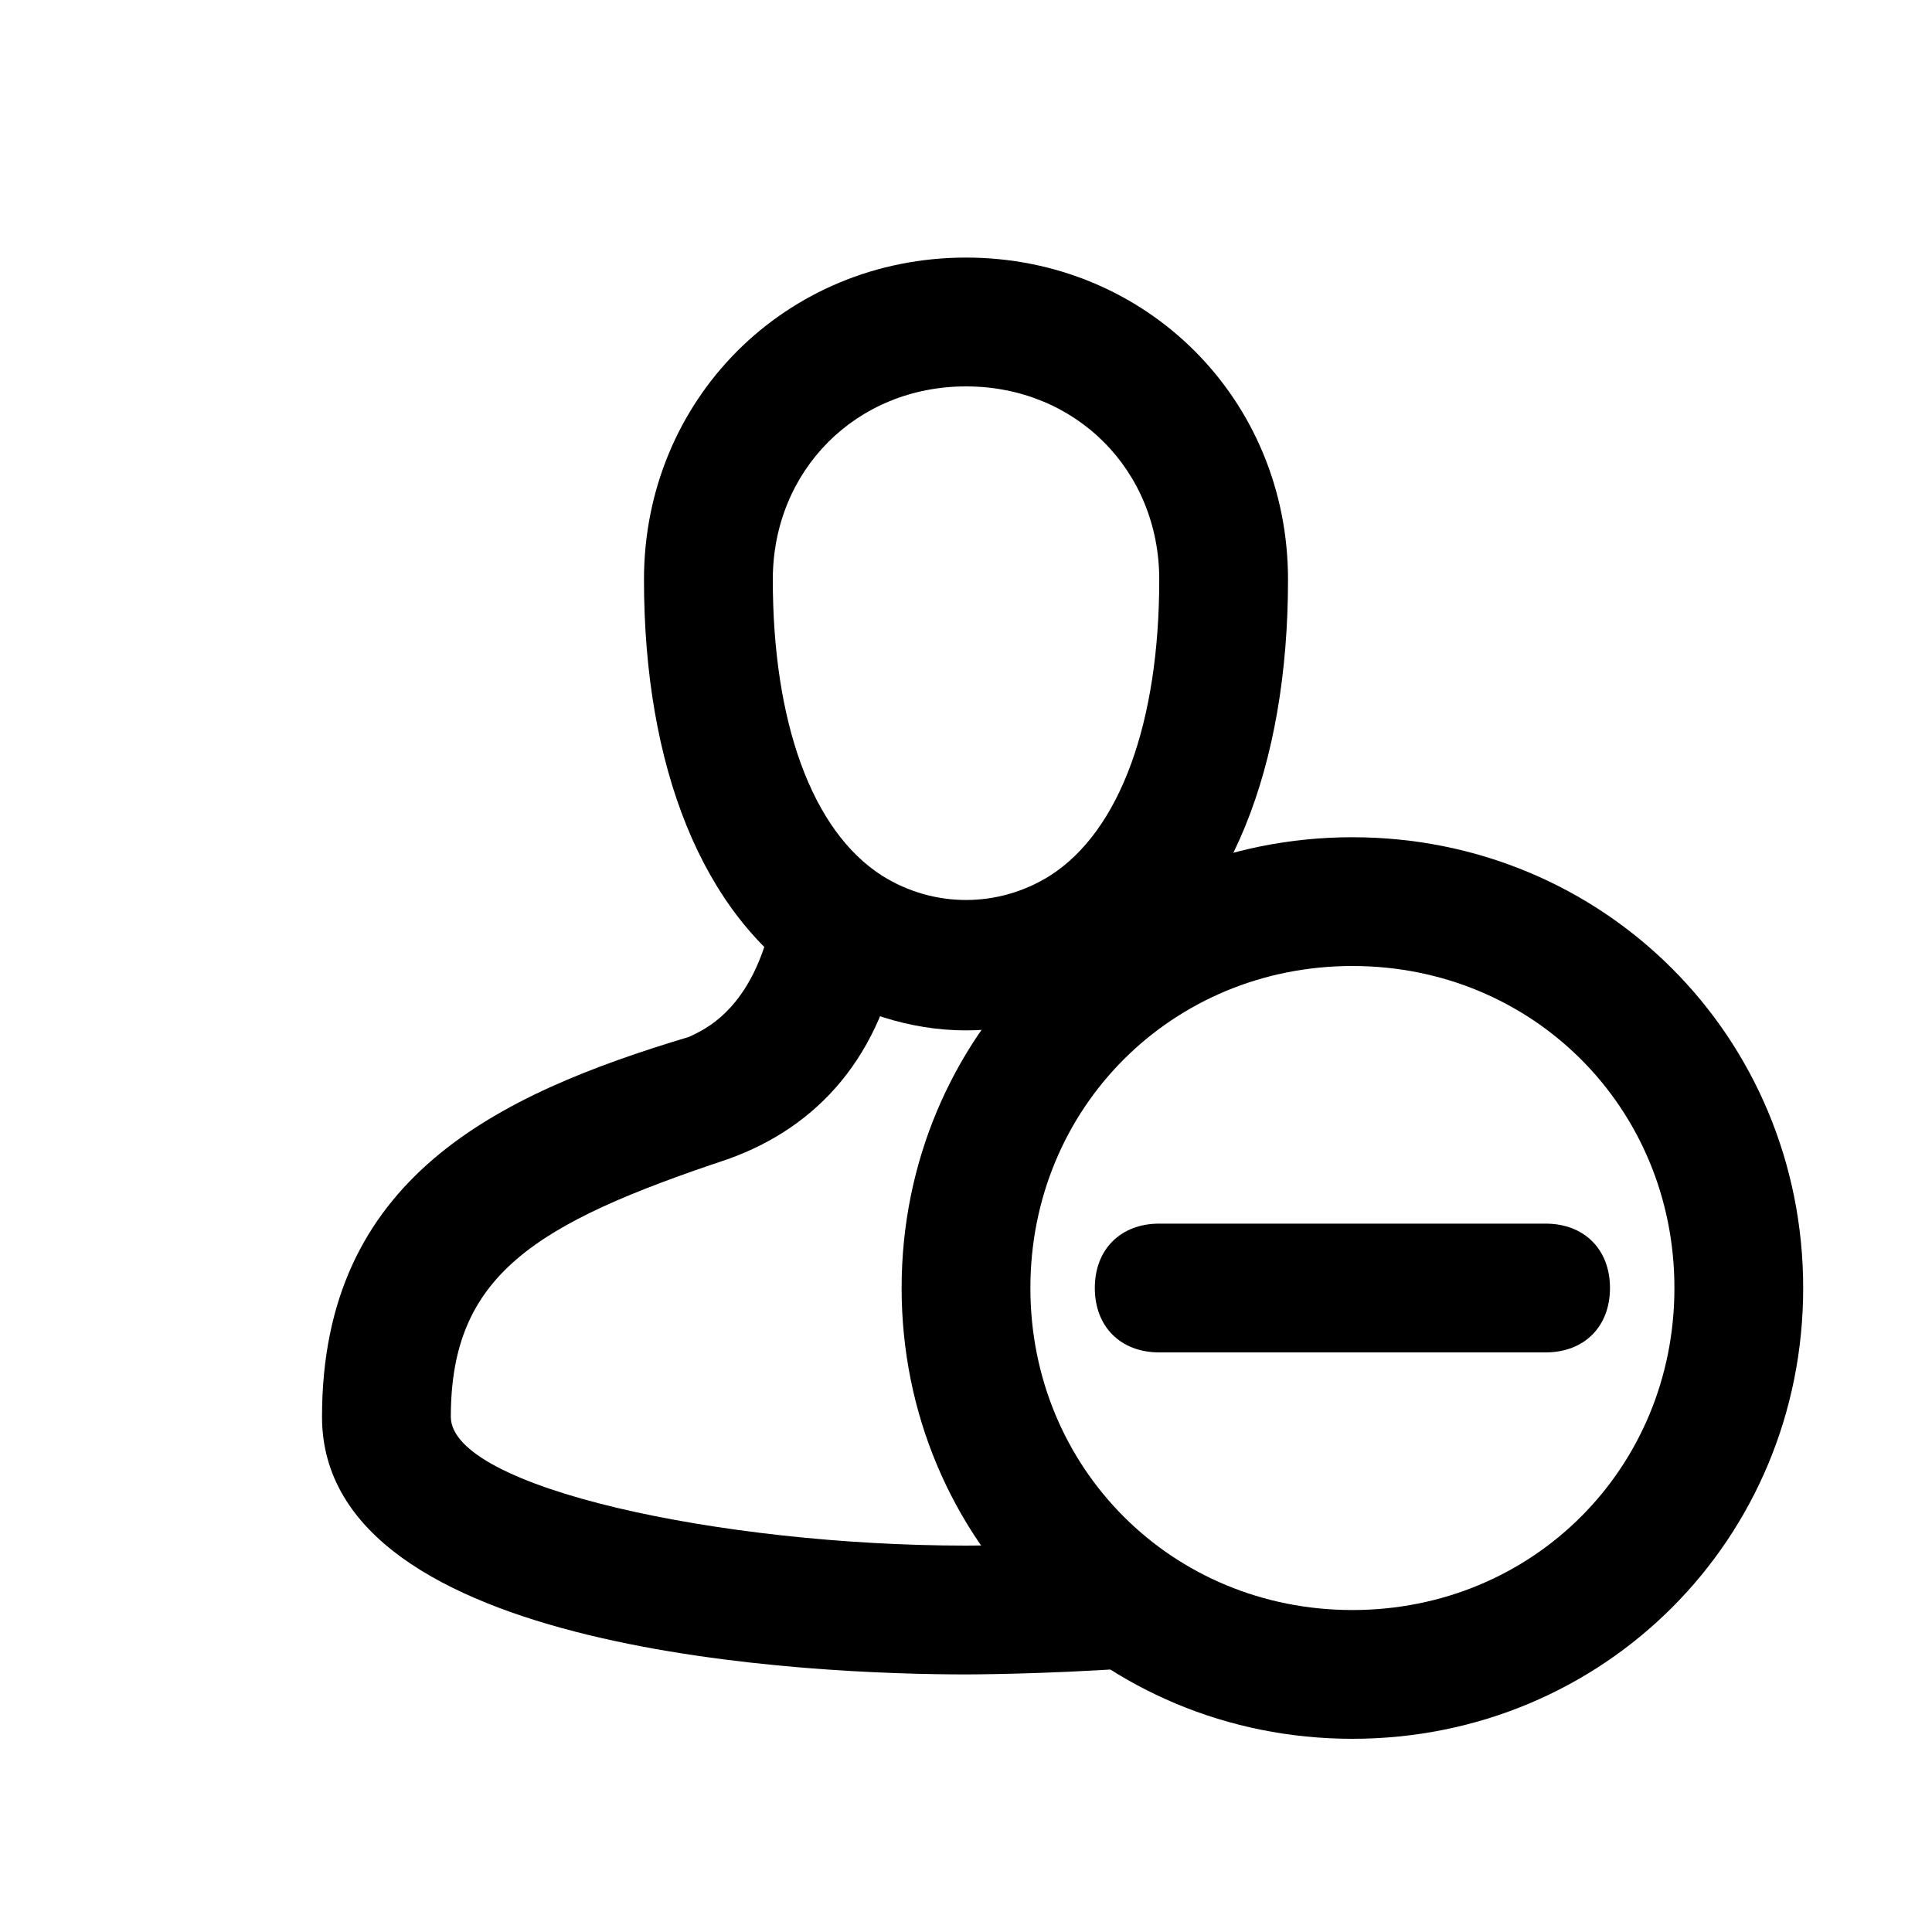 <!-- Generated by IcoMoon.io -->
<svg version="1.1" xmlns="http://www.w3.org/2000/svg" width="40" height="40" viewBox="0 0 40 40">
<title>mi-user-remove</title>
<path d="M32 28h-8c-0.8 0-1.333-0.533-1.333-1.333s0.533-1.333 1.333-1.333h8c0.8 0 1.333 0.533 1.333 1.333s-0.533 1.333-1.333 1.333z"></path>
<path d="M28 36c-5.2 0-9.333-4.133-9.333-9.333s4.133-9.333 9.333-9.333 9.333 4.133 9.333 9.333-4.133 9.333-9.333 9.333zM28 20c-3.733 0-6.667 2.933-6.667 6.667s2.933 6.667 6.667 6.667 6.667-2.933 6.667-6.667-2.933-6.667-6.667-6.667z"></path>
<path d="M20 21.333c-1.2 0-2.267-0.4-3.2-0.933-2.267-1.467-3.467-4.533-3.467-8.4 0-3.733 2.933-6.667 6.667-6.667s6.667 2.933 6.667 6.667c0 3.867-1.2 6.933-3.467 8.4-0.933 0.533-2 0.933-3.2 0.933zM20 8c-2.267 0-4 1.733-4 4 0 2.933 0.8 5.2 2.267 6.133 1.067 0.667 2.4 0.667 3.467 0 1.467-0.933 2.267-3.2 2.267-6.133 0-2.267-1.733-4-4-4z"></path>
<path d="M20 34.667c-3.067 0-13.333-0.4-13.333-5.333s3.6-6.667 7.6-7.867c0.267-0.133 1.333-0.533 1.733-2.533l2.667 0.533c-0.4 2.4-1.733 3.867-3.6 4.533-4 1.333-5.733 2.4-5.733 5.333 0 1.467 5.6 2.667 10.667 2.667 0 0 1.467 0 3.2-0.133l0.267 2.667c-1.867 0.133-3.467 0.133-3.467 0.133z"></path>
<path d="M21.733 20.933c-0.267-0.533-0.4-1.067-0.4-1.467l2.667-0.533c0 0.267 0.133 0.667 0.267 1.067l-2.533 0.933z"></path>
</svg>
